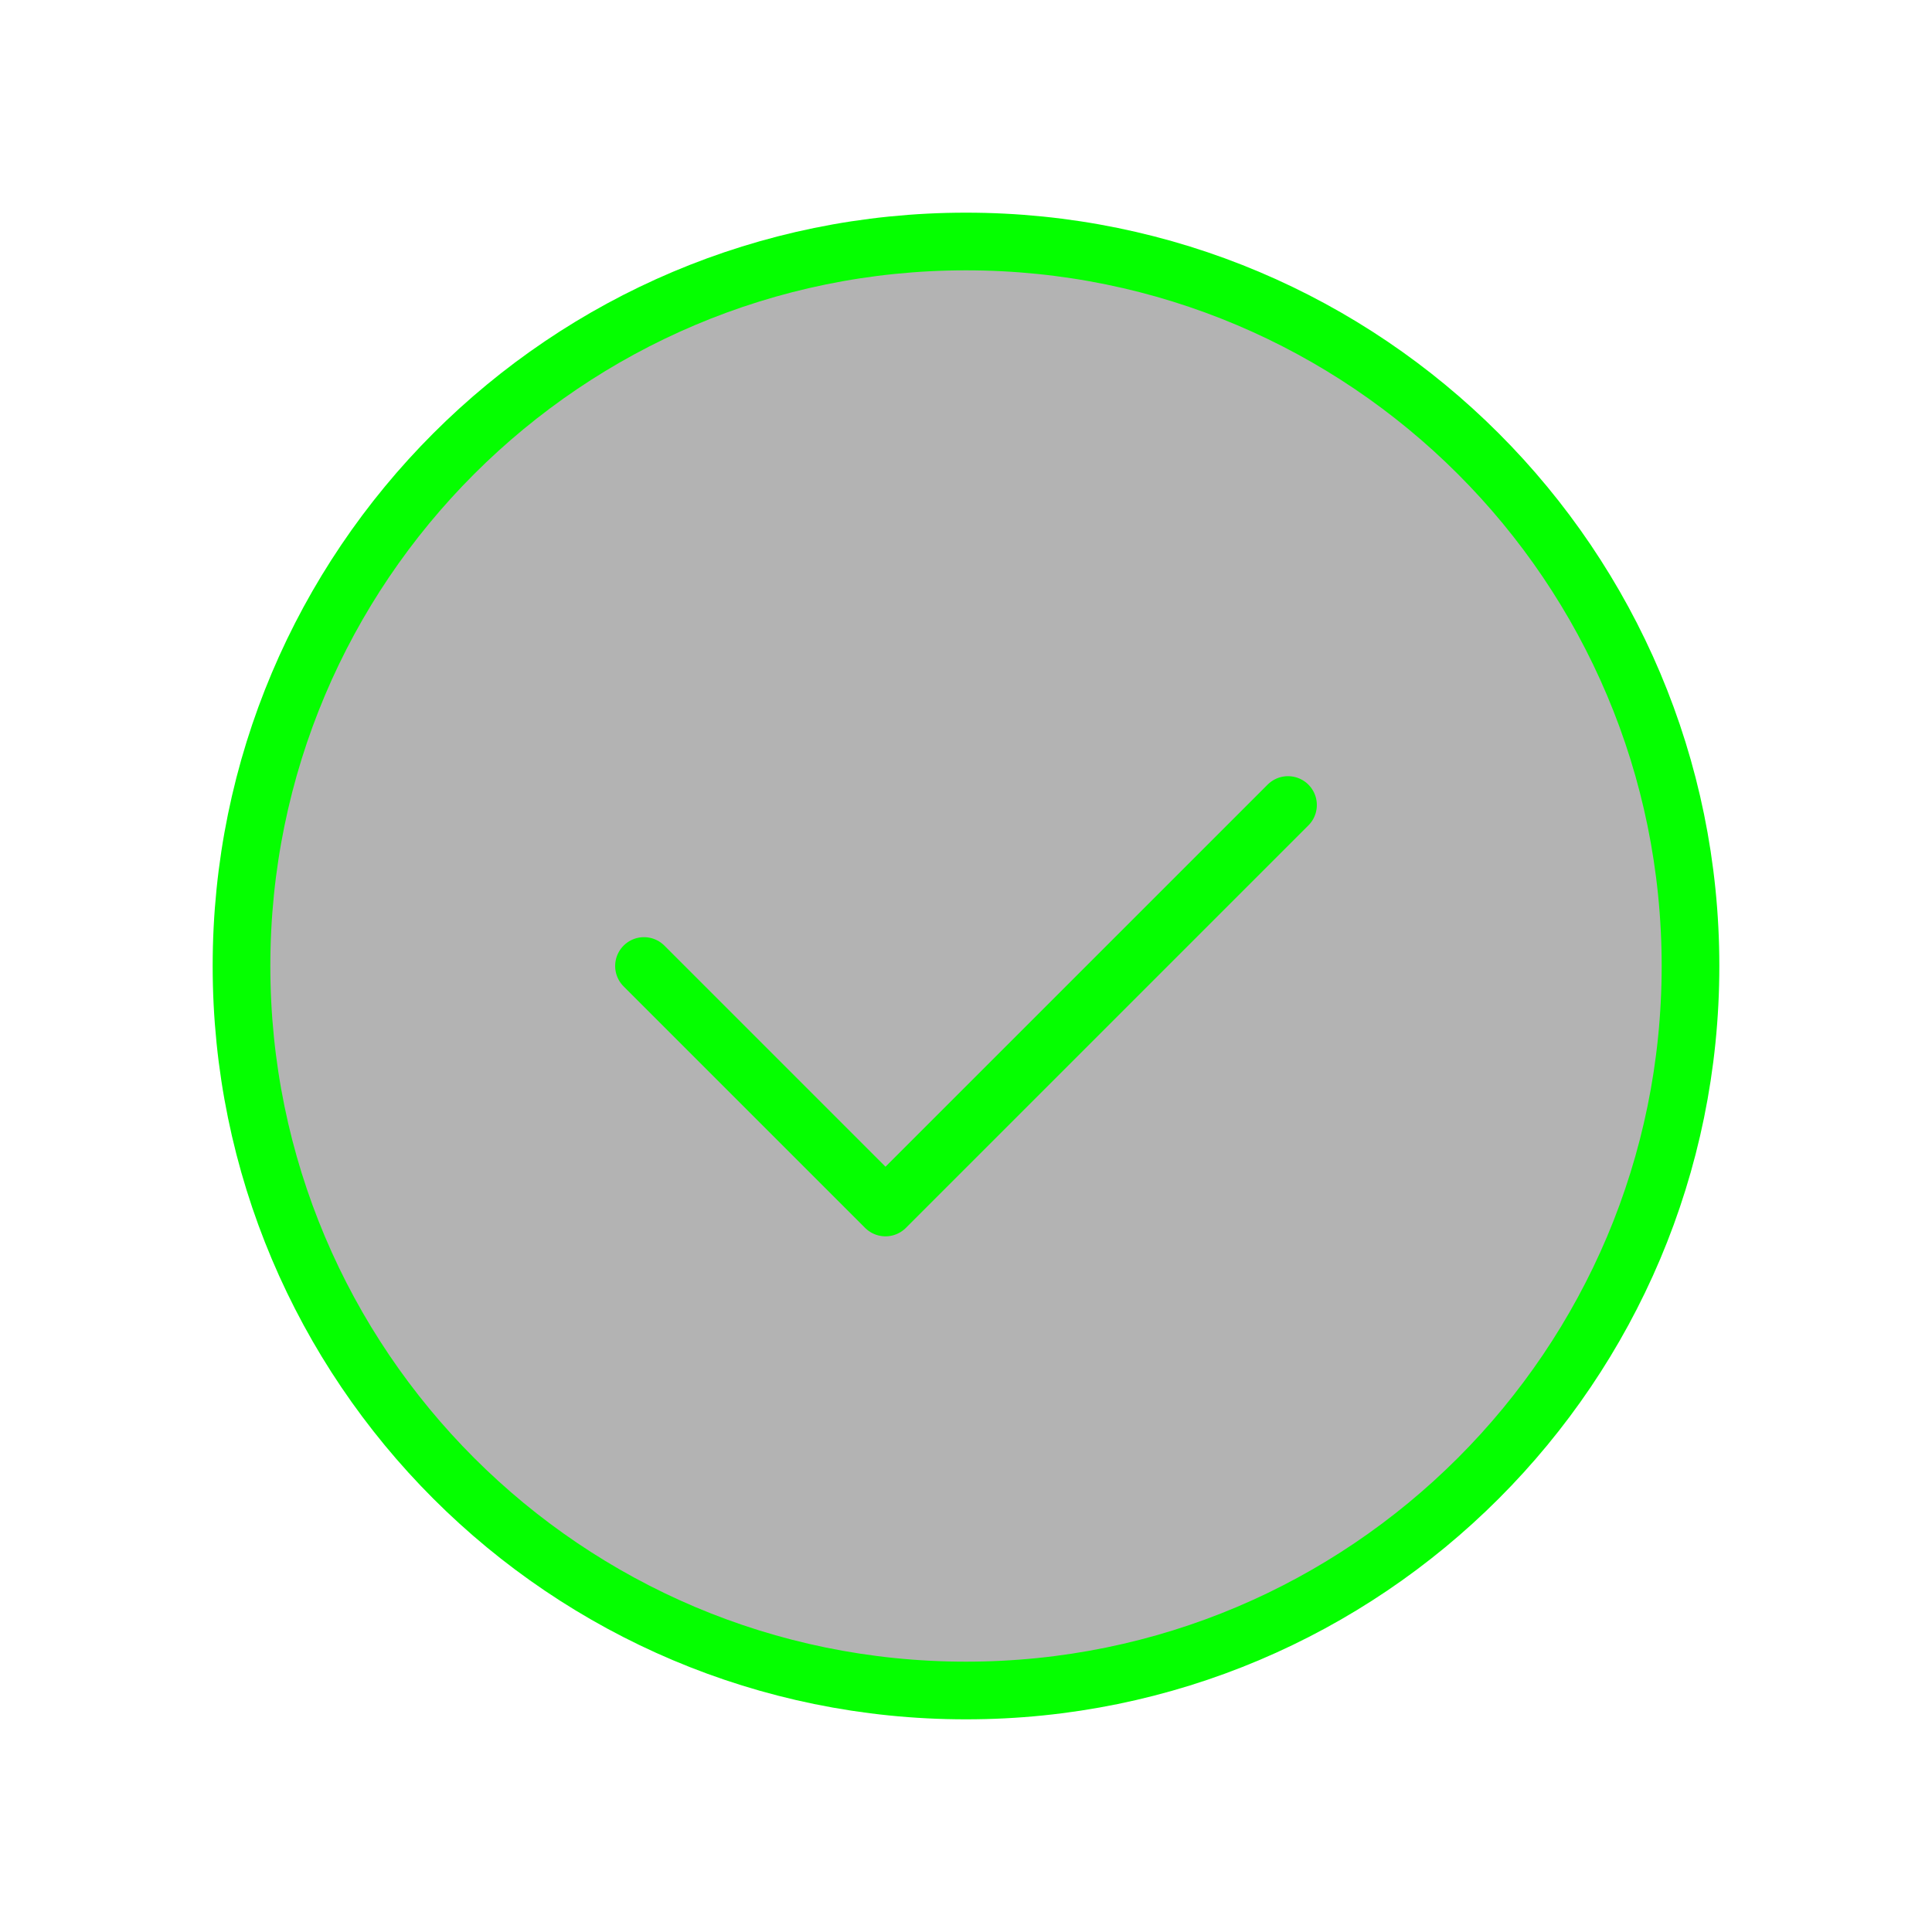 <svg width="67" height="67" viewBox="0 0 67 67" fill="none" xmlns="http://www.w3.org/2000/svg">
<path d="M8.375 33.5C8.375 19.624 19.624 8.375 33.5 8.375C47.376 8.375 58.625 19.624 58.625 33.5C58.625 47.376 47.376 58.625 33.5 58.625C19.624 58.625 8.375 47.376 8.375 33.5Z" fill="black" fill-opacity="0.3" stroke="#05FF00" stroke-width="2" stroke-linecap="round" stroke-linejoin="round"/>
<path d="M22.333 33.5L30.708 41.875L44.667 27.917" stroke="#05FF00" stroke-width="2" stroke-linecap="round" stroke-linejoin="round"/>
</svg>
